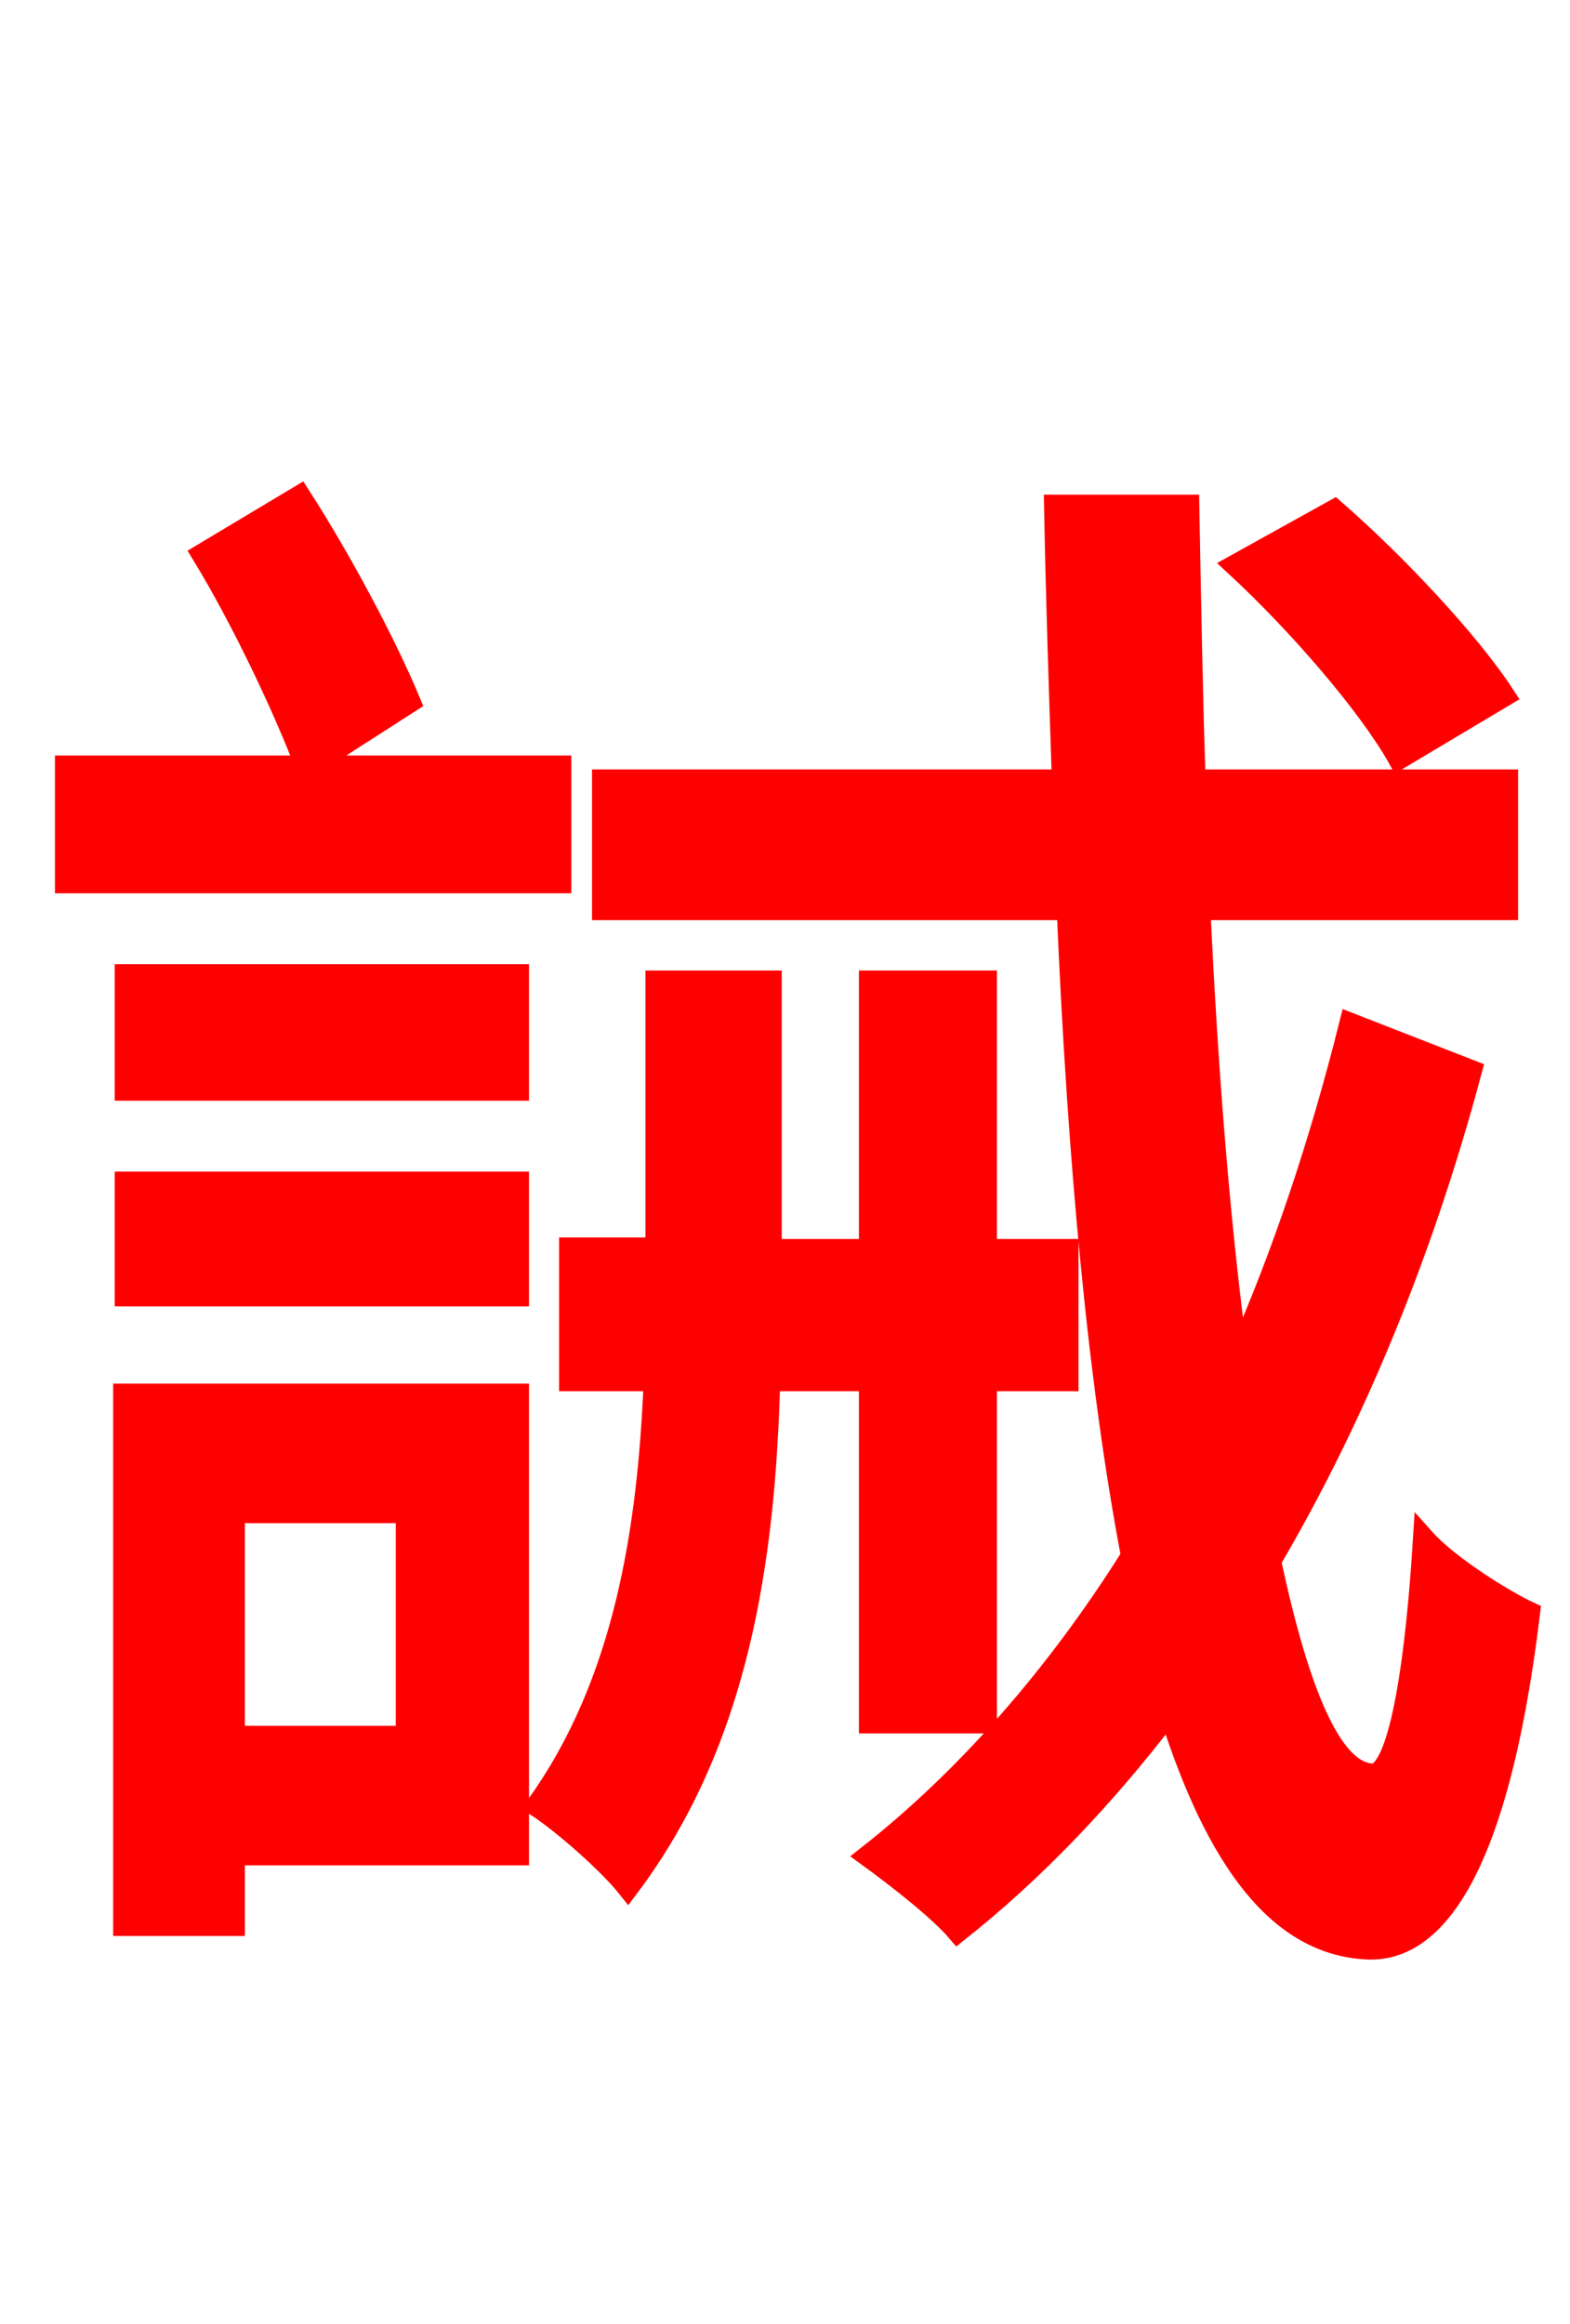 <svg xmlns="http://www.w3.org/2000/svg" xmlns:xlink="http://www.w3.org/1999/xlink" width="72" height="106.56"><path fill="red" stroke="red" d="M68.98 31.90C67.39 29.45 64.01 25.85 61.20 23.40L56.66 25.92C59.54 28.58 62.78 32.33 64.15 34.78ZM25.70 35.14L14.18 35.14L18.79 32.18C17.71 29.59 15.70 25.78 13.75 22.75L9.29 25.42C11.09 28.37 13.03 32.47 14.04 35.14L3.02 35.14L3.02 40.46L25.70 40.46ZM18.65 69.34L18.65 79.63L10.73 79.63L10.73 69.34ZM23.76 63.94L5.69 63.94L5.69 88.27L10.73 88.27L10.73 85.03L23.76 85.03ZM5.76 59.40L23.76 59.40L23.76 54.22L5.76 54.22ZM5.76 49.97L23.76 49.97L23.76 44.71L5.76 44.71ZM39.89 63.29L39.89 78.98L45.22 78.98L45.22 63.29L48.96 63.29L48.96 57.31L45.22 57.31L45.22 45.00L39.89 45.00L39.89 57.31L35.35 57.31L35.35 45.00L30.10 45.00L30.10 57.24L26.14 57.24L26.14 63.29L30.02 63.29C29.74 70.13 28.66 77.18 24.62 82.80C25.92 83.66 27.94 85.46 28.80 86.54C33.84 79.85 35.06 71.57 35.28 63.29ZM61.92 46.94C60.55 52.42 58.82 57.60 56.74 62.28C55.94 56.38 55.37 49.39 55.01 41.69L69.12 41.69L69.12 35.78L54.79 35.78C54.65 31.68 54.58 27.43 54.50 23.18L48.38 23.18C48.46 27.50 48.60 31.68 48.74 35.78L27.65 35.78L27.65 41.69L48.96 41.69C49.46 53.35 50.40 63.43 51.91 71.35C48.38 76.97 44.21 81.65 39.82 85.10C41.11 86.04 43.06 87.55 43.92 88.56C47.38 85.82 50.62 82.44 53.64 78.48C55.80 85.32 58.68 89.21 62.78 89.35C65.52 89.42 68.62 86.40 70.13 73.94C69.05 73.44 66.46 71.86 65.30 70.56C64.87 77.47 64.01 81.43 62.93 81.36C61.06 81.29 59.54 77.62 58.25 71.57C62.06 65.09 65.23 57.46 67.46 49.10Z"/></svg>
